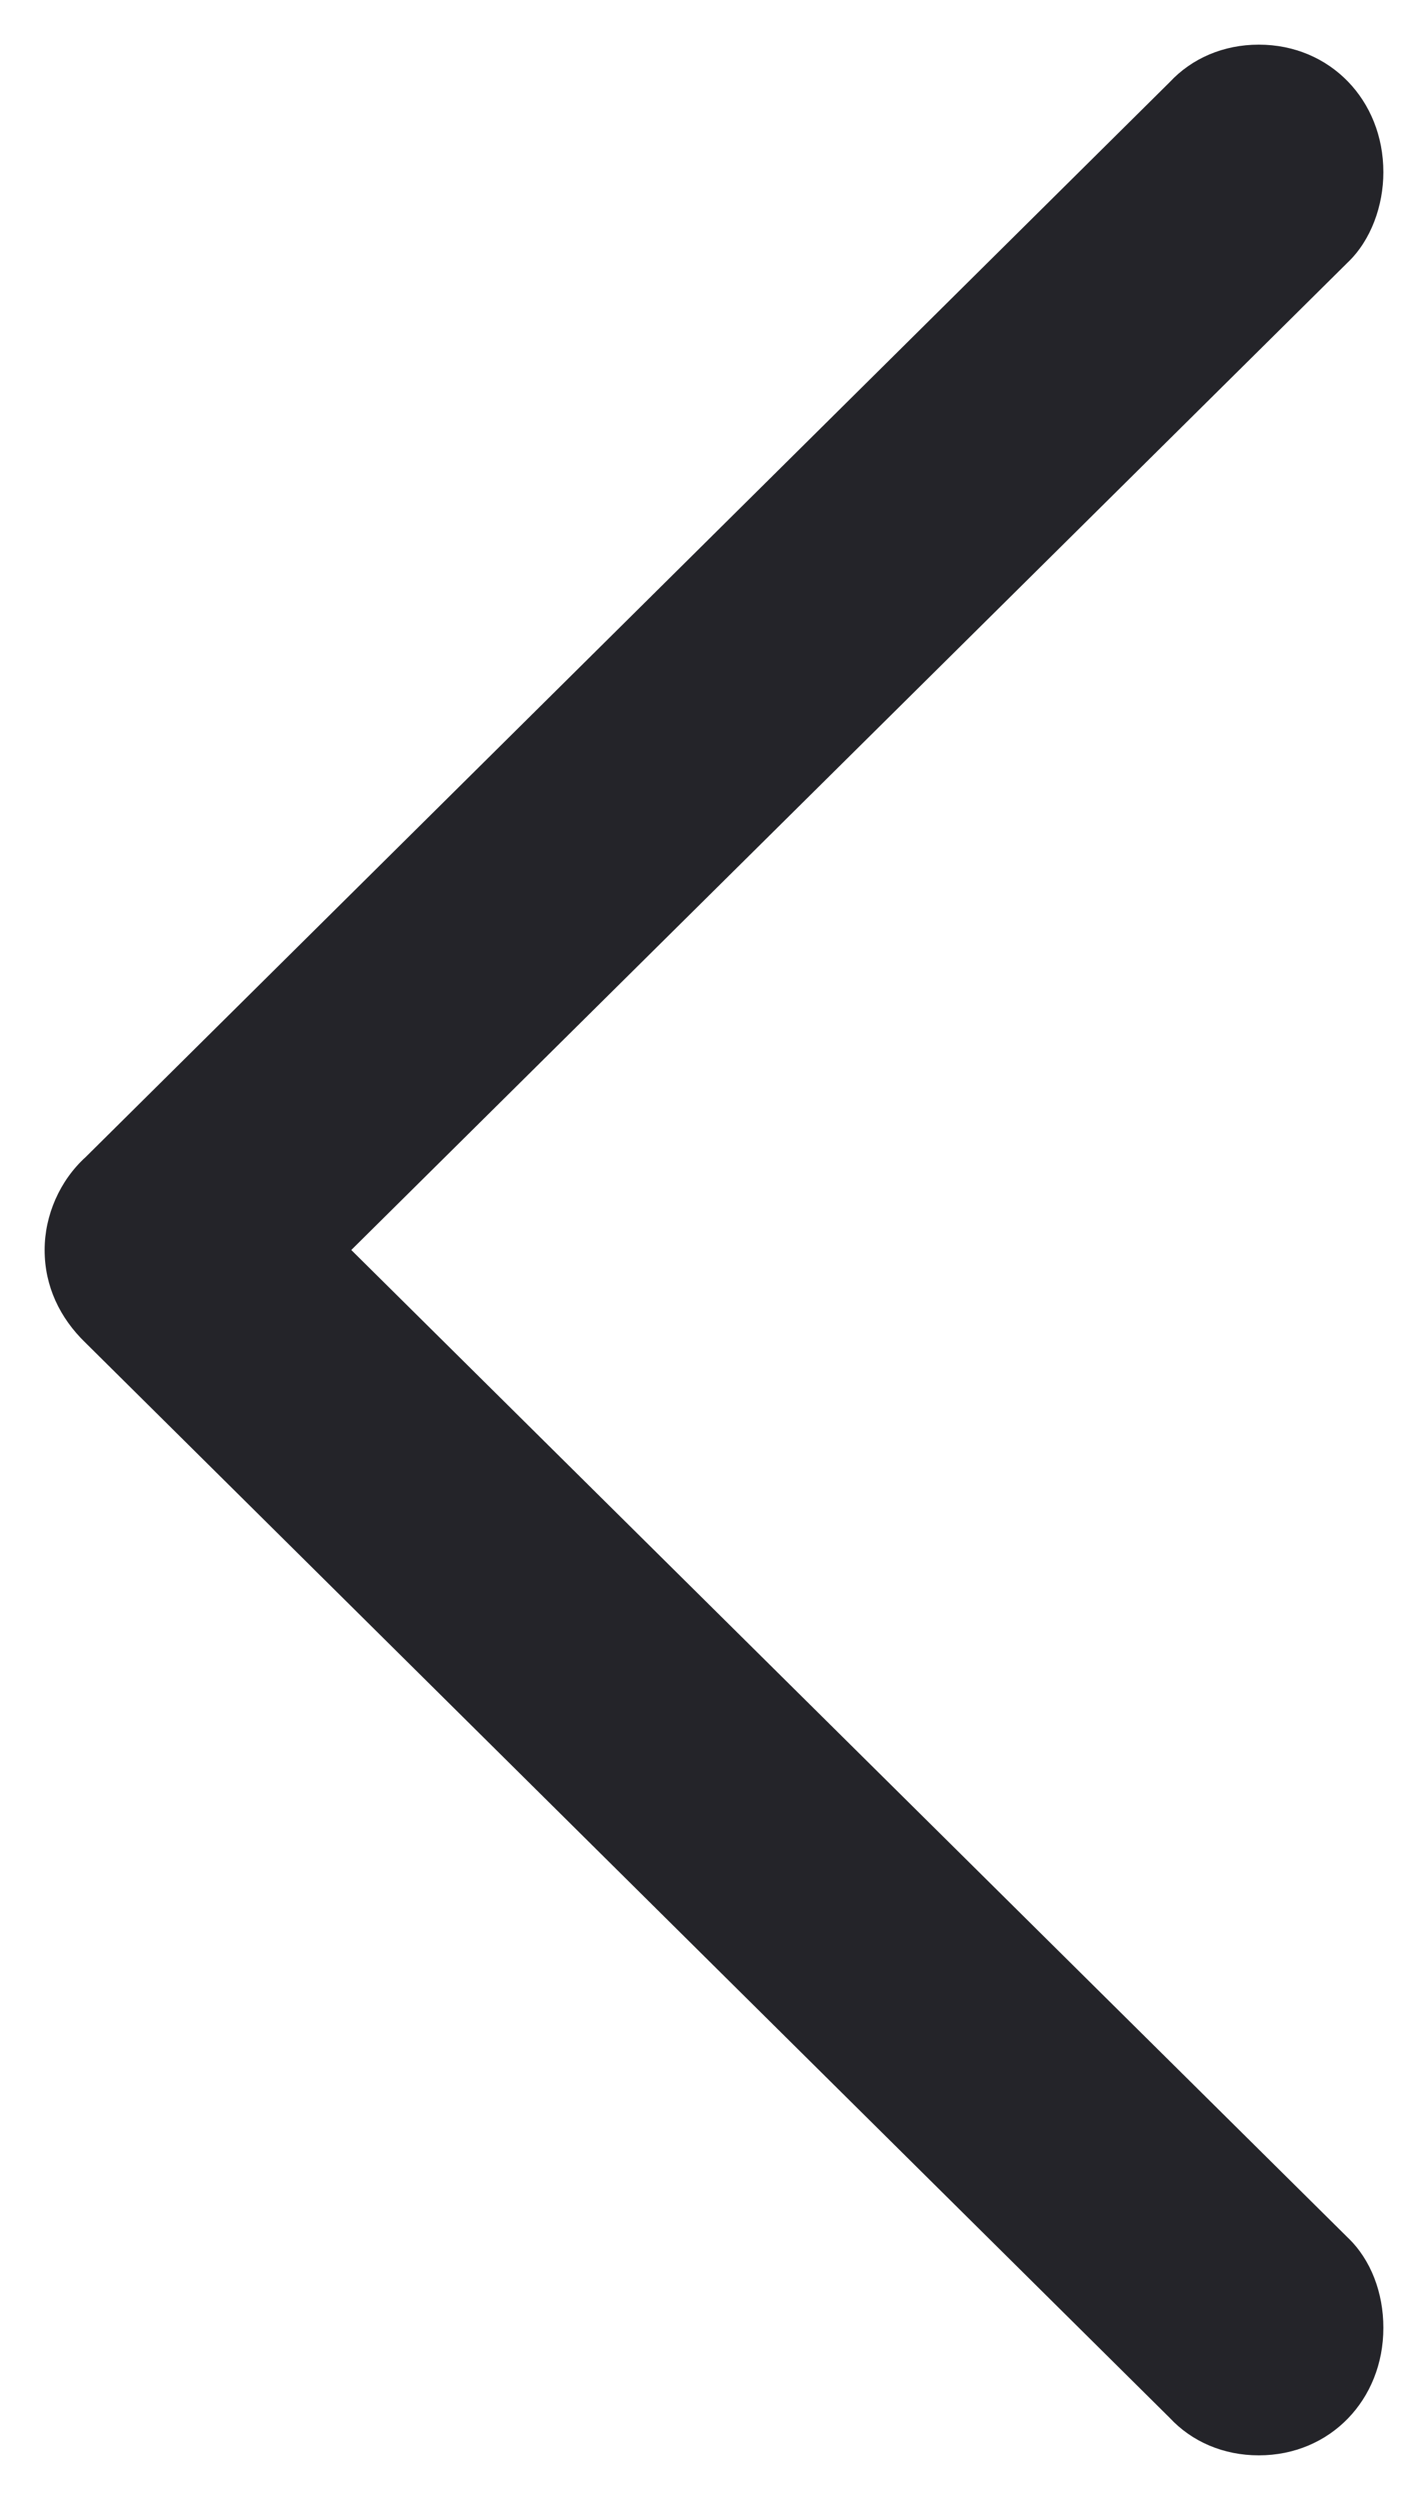 <svg width="16" height="28" viewBox="0 0 16 28" fill="none" xmlns="http://www.w3.org/2000/svg">
<path d="M13.107 27.081C13.353 27.345 13.706 27.5 14.104 27.5C14.902 27.5 15.5 26.879 15.5 26.071C15.5 25.682 15.362 25.31 15.101 25.061L3.936 14L15.101 2.939C15.362 2.69 15.5 2.302 15.5 1.929C15.5 1.121 14.902 0.5 14.104 0.5C13.706 0.5 13.353 0.655 13.107 0.919L0.96 12.959C0.669 13.223 0.5 13.612 0.5 14C0.5 14.404 0.669 14.761 0.96 15.041L13.107 27.081Z" fill="#242429"/>
</svg>
